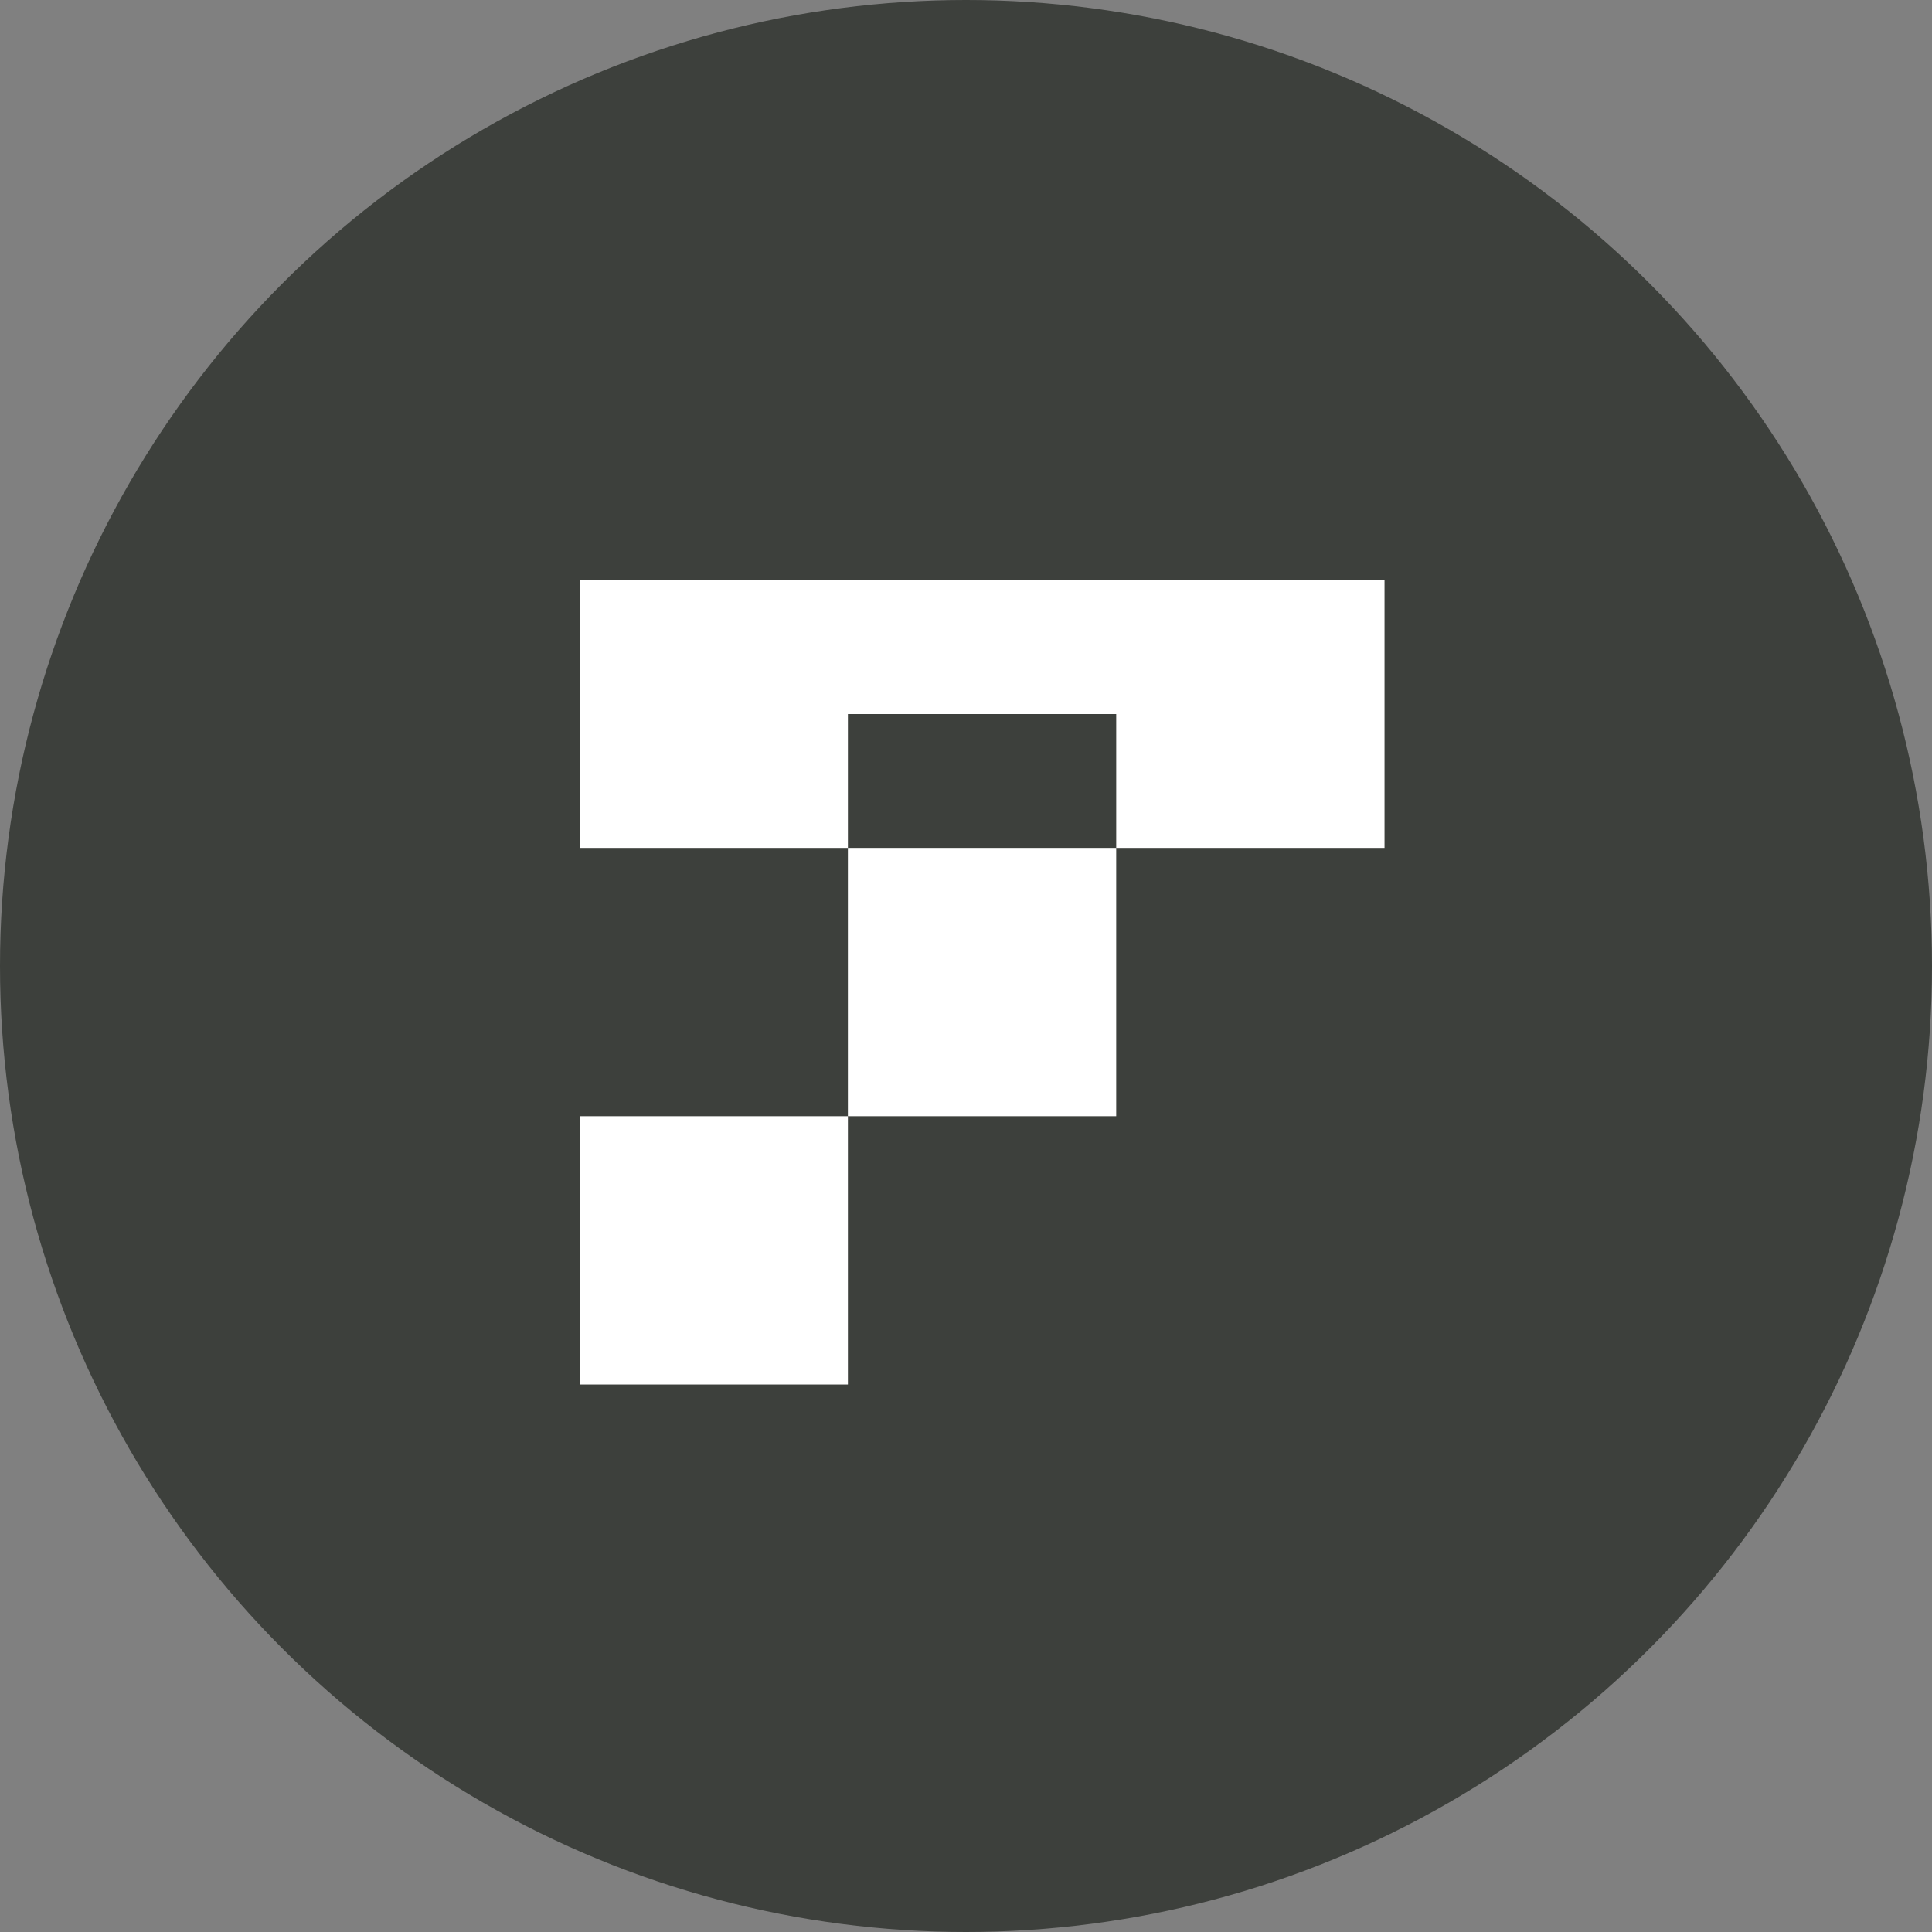 <svg width="160" height="160" viewBox="0 0 160 160" fill="none" xmlns="http://www.w3.org/2000/svg">
<rect x="0" y="0" width="160" height="160" fill="#808080" stroke="none"/>
<circle cx="80" cy="80" r="80" fill="#3D403C"/>
<rect x="48" y="48" width="22.22" height="22.22" fill="white"/>
<rect x="48" y="92.439" width="22.22" height="22.22" fill="white"/>
<rect x="69.402" y="48" width="23.701" height="11.136" fill="white"/>
<rect x="70.219" y="70.219" width="22.22" height="22.22" fill="white"/>
<rect x="92.44" y="48" width="22.22" height="22.22" fill="white"/>
</svg>
